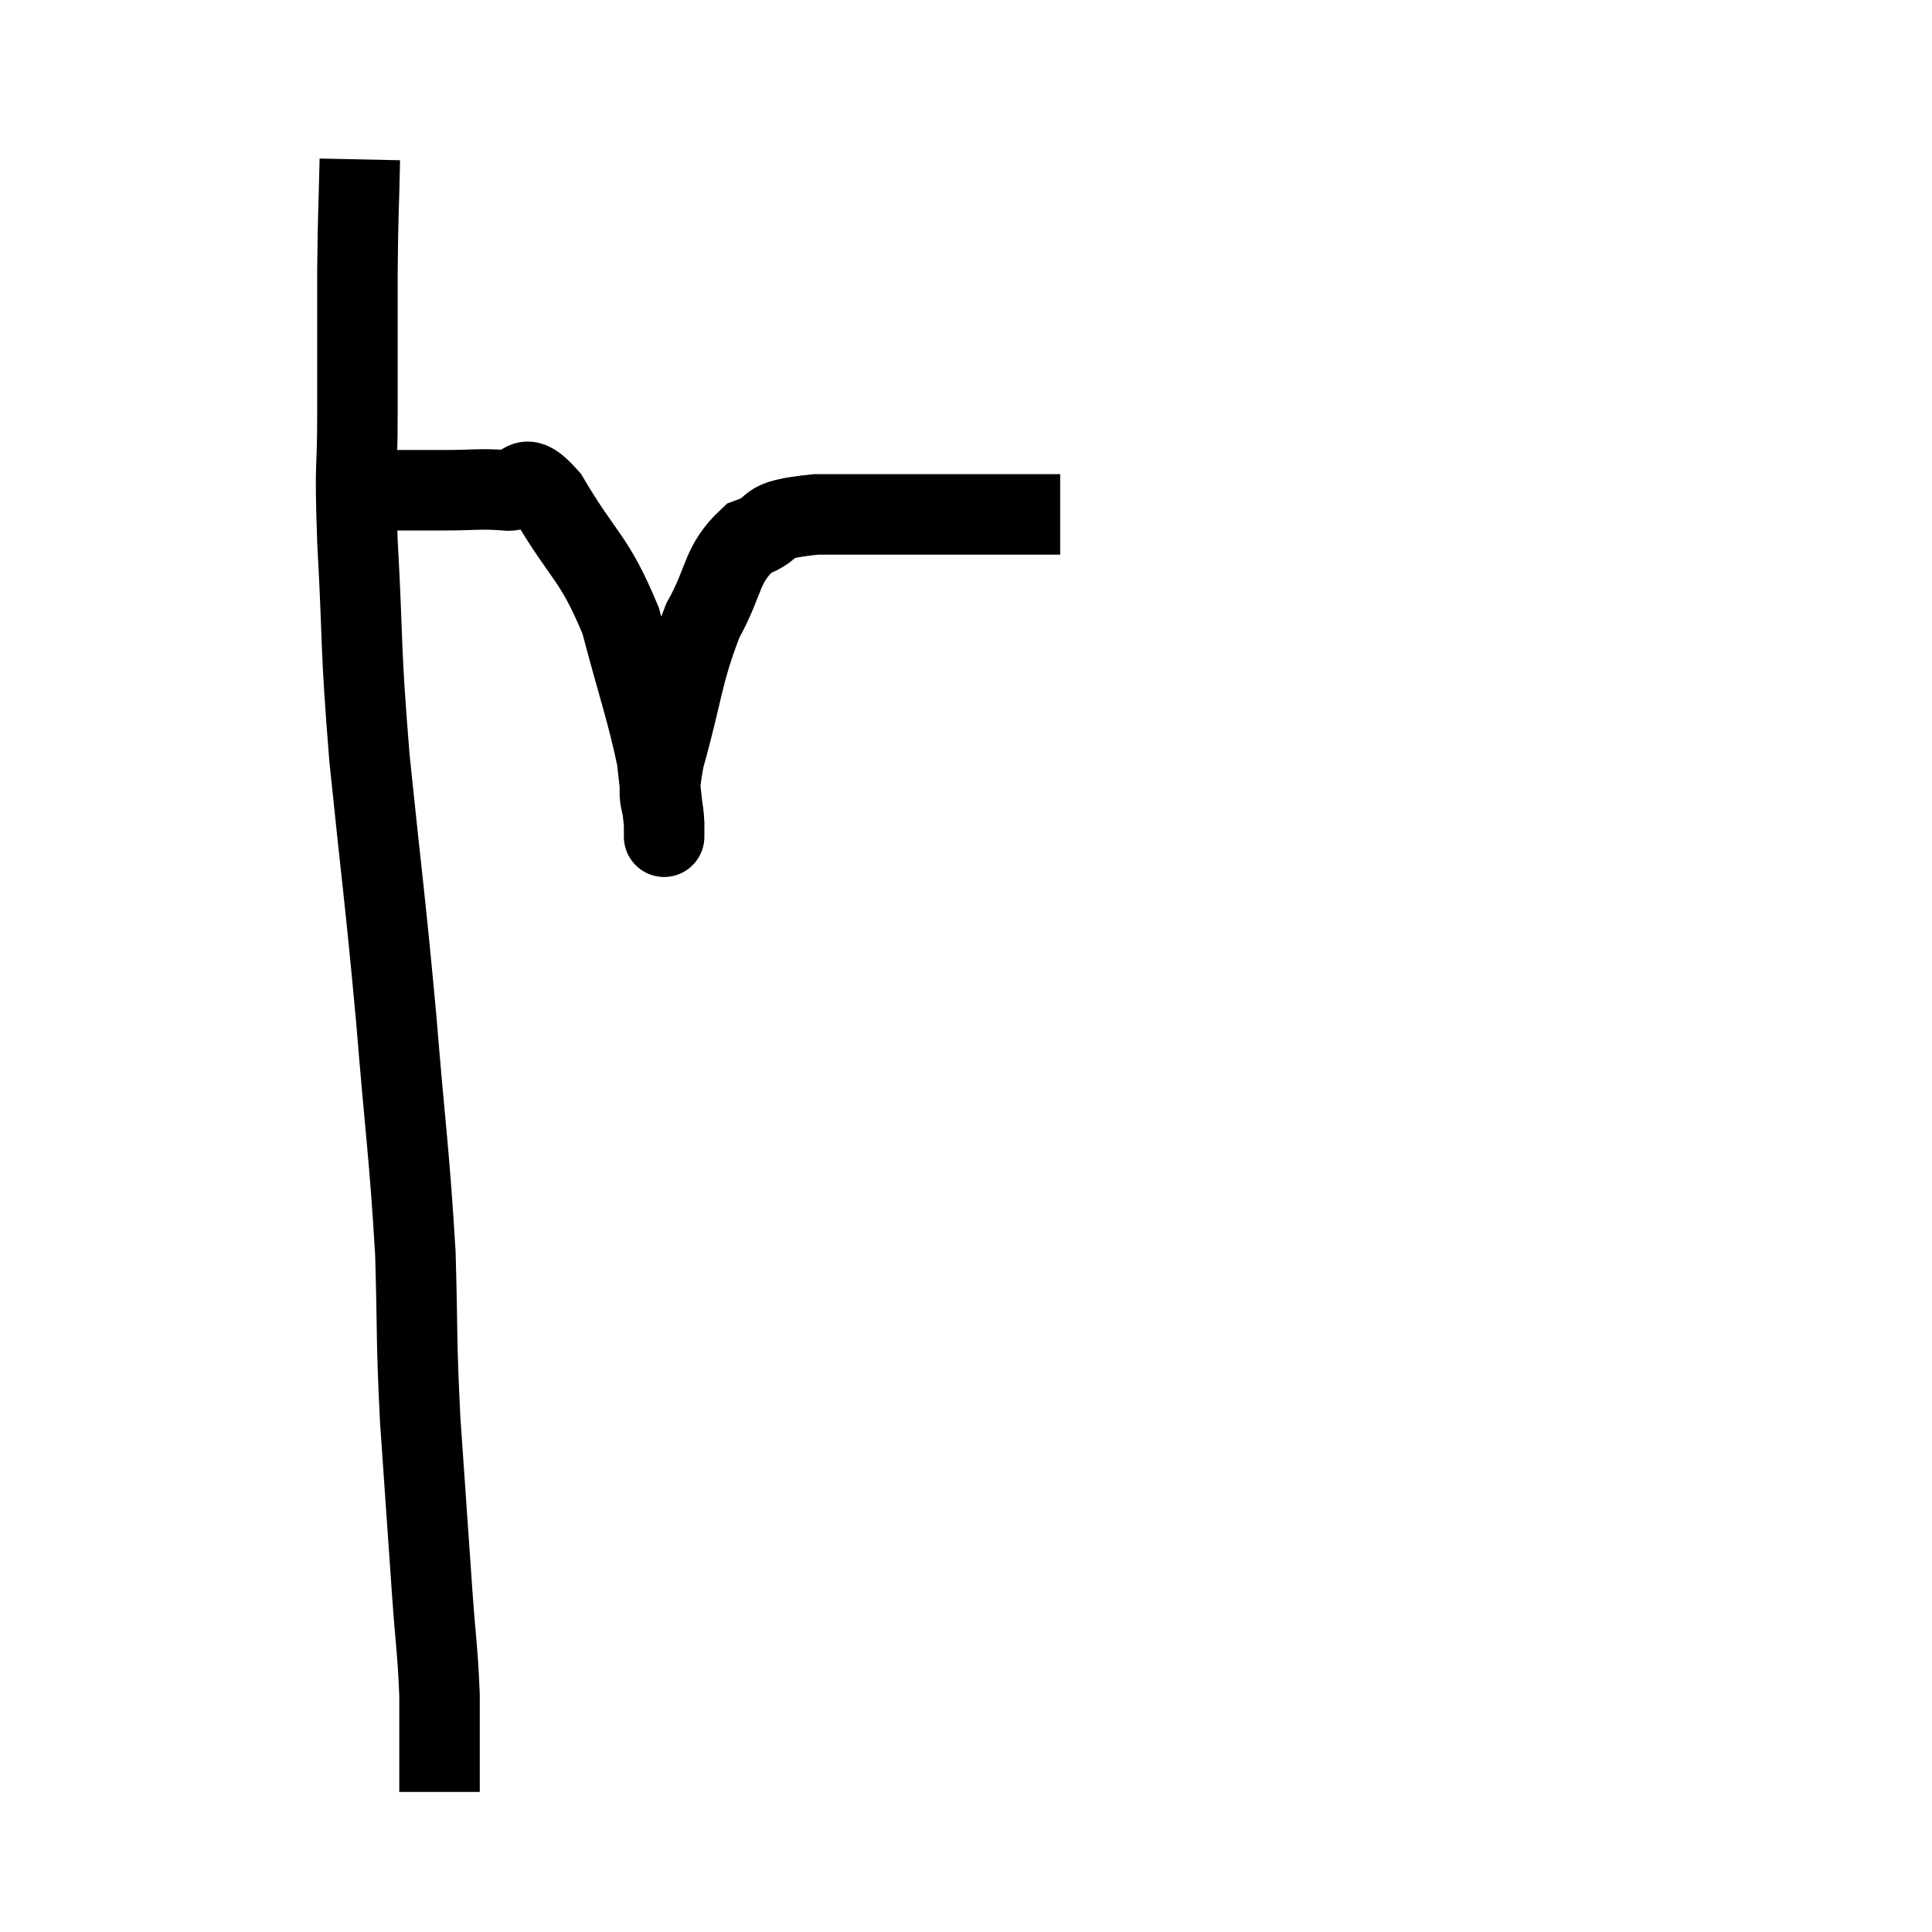 <svg width="48" height="48" viewBox="0 0 48 48" xmlns="http://www.w3.org/2000/svg"><path d="M 8.94 3.96 C 8.91 5.37, 8.895 5.19, 8.88 6.78 C 8.88 8.55, 8.88 8.655, 8.88 10.32 C 8.88 11.88, 8.805 11.31, 8.88 13.44 C 9.03 16.14, 8.94 15.885, 9.18 18.84 C 9.51 22.05, 9.555 22.185, 9.84 25.26 C 10.08 28.2, 10.17 28.635, 10.32 31.14 C 10.38 33.21, 10.335 33.165, 10.44 35.28 C 10.59 37.44, 10.62 37.89, 10.74 39.6 C 10.83 40.86, 10.875 40.995, 10.92 42.12 C 10.92 43.11, 10.92 43.53, 10.92 44.1 C 10.92 44.25, 10.92 44.295, 10.92 44.4 C 10.92 44.46, 10.92 44.49, 10.92 44.52 L 10.92 44.52" fill="none" stroke="black" stroke-width="2"></path><path d="M 9.06 12.18 C 9.21 12.18, 9.165 12.18, 9.36 12.18 C 9.6 12.18, 9.615 12.18, 9.84 12.18 C 10.05 12.18, 9.96 12.18, 10.26 12.18 C 10.65 12.18, 10.47 12.18, 11.04 12.18 C 11.79 12.18, 11.895 12.135, 12.54 12.18 C 13.08 12.27, 12.9 11.55, 13.62 12.36 C 14.52 13.89, 14.745 13.8, 15.42 15.42 C 15.87 17.13, 16.05 17.58, 16.32 18.84 C 16.41 19.65, 16.455 20.01, 16.5 20.46 C 16.5 20.55, 16.5 20.595, 16.5 20.64 C 16.5 20.64, 16.5 20.655, 16.5 20.64 C 16.5 20.61, 16.5 21.03, 16.5 20.58 C 16.5 19.71, 16.26 20.13, 16.5 18.84 C 16.98 17.13, 16.935 16.785, 17.46 15.42 C 18.03 14.4, 17.895 14.04, 18.6 13.38 C 19.44 13.08, 18.795 12.93, 20.28 12.78 C 22.41 12.78, 23.07 12.78, 24.54 12.78 C 25.35 12.78, 25.71 12.78, 26.16 12.78 L 26.34 12.78" fill="none" stroke="black" stroke-width="2"></path></svg>